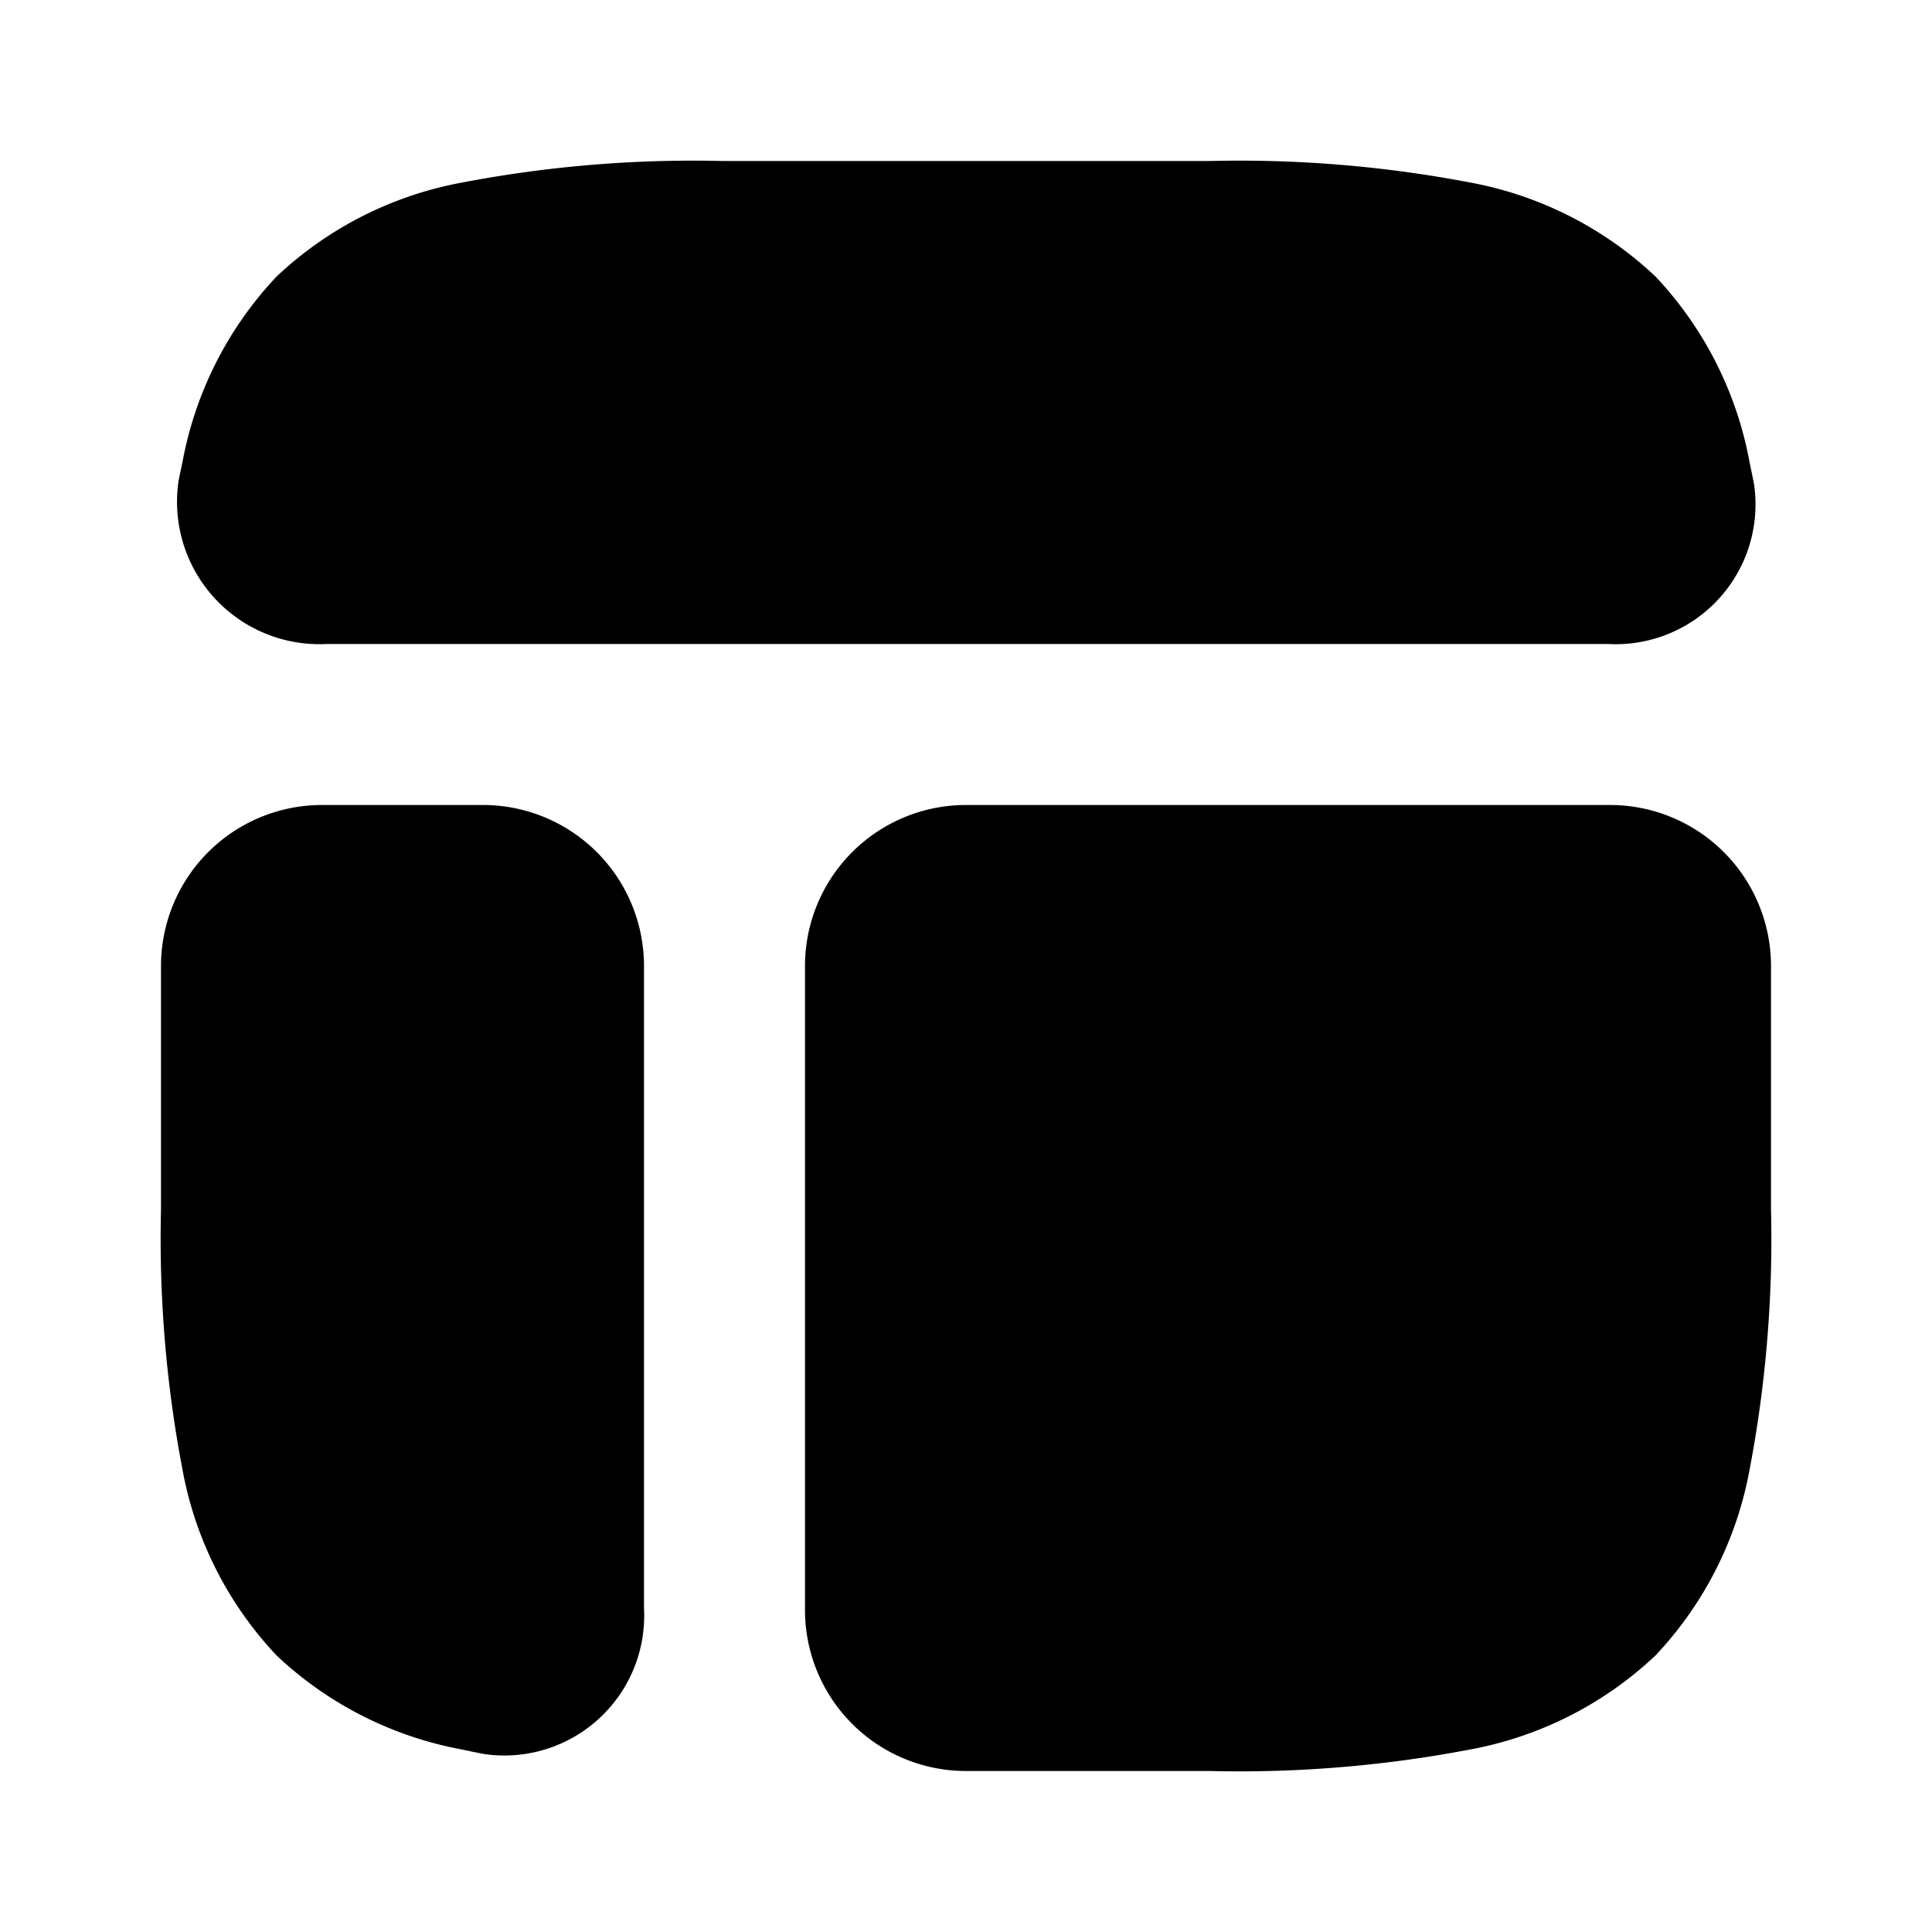 <svg id="dashboard" xmlns="http://www.w3.org/2000/svg" width="24" height="24" viewBox="0 0 24 24">
  <rect id="Rectangle_1" data-name="Rectangle 1" width="24" height="24" fill="#fff"/>
  <path id="Path_1" data-name="Path 1" d="M15.024,22a15.268,15.268,0,0,0,3.227-.265,4.56,4.56,0,0,0,2.314-1.17,4.56,4.56,0,0,0,1.17-2.314A15.268,15.268,0,0,0,22,15.024V12a2,2,0,0,0-2-2H12a2,2,0,0,0-2,2v8a2,2,0,0,0,2,2Z"/>
  <path id="Path_2" data-name="Path 2" d="M2,15.024a15.269,15.269,0,0,0,.266,3.227,4.56,4.56,0,0,0,1.17,2.314,4.56,4.56,0,0,0,2.314,1.17q.131.029.263.054A1.737,1.737,0,0,0,8,19.976V12a2,2,0,0,0-2-2H4a2,2,0,0,0-2,2Z"/>
  <path id="Path_3" data-name="Path 3" d="M8.976,2a15.27,15.27,0,0,0-3.227.266,4.56,4.56,0,0,0-2.314,1.17,4.56,4.56,0,0,0-1.17,2.314q-.025.112-.047.225A1.769,1.769,0,0,0,4.058,8H19.976a1.737,1.737,0,0,0,1.813-1.988q-.026-.132-.054-.263a4.56,4.56,0,0,0-1.17-2.314,4.56,4.56,0,0,0-2.314-1.17A15.27,15.27,0,0,0,15.024,2Z"/>
</svg>
